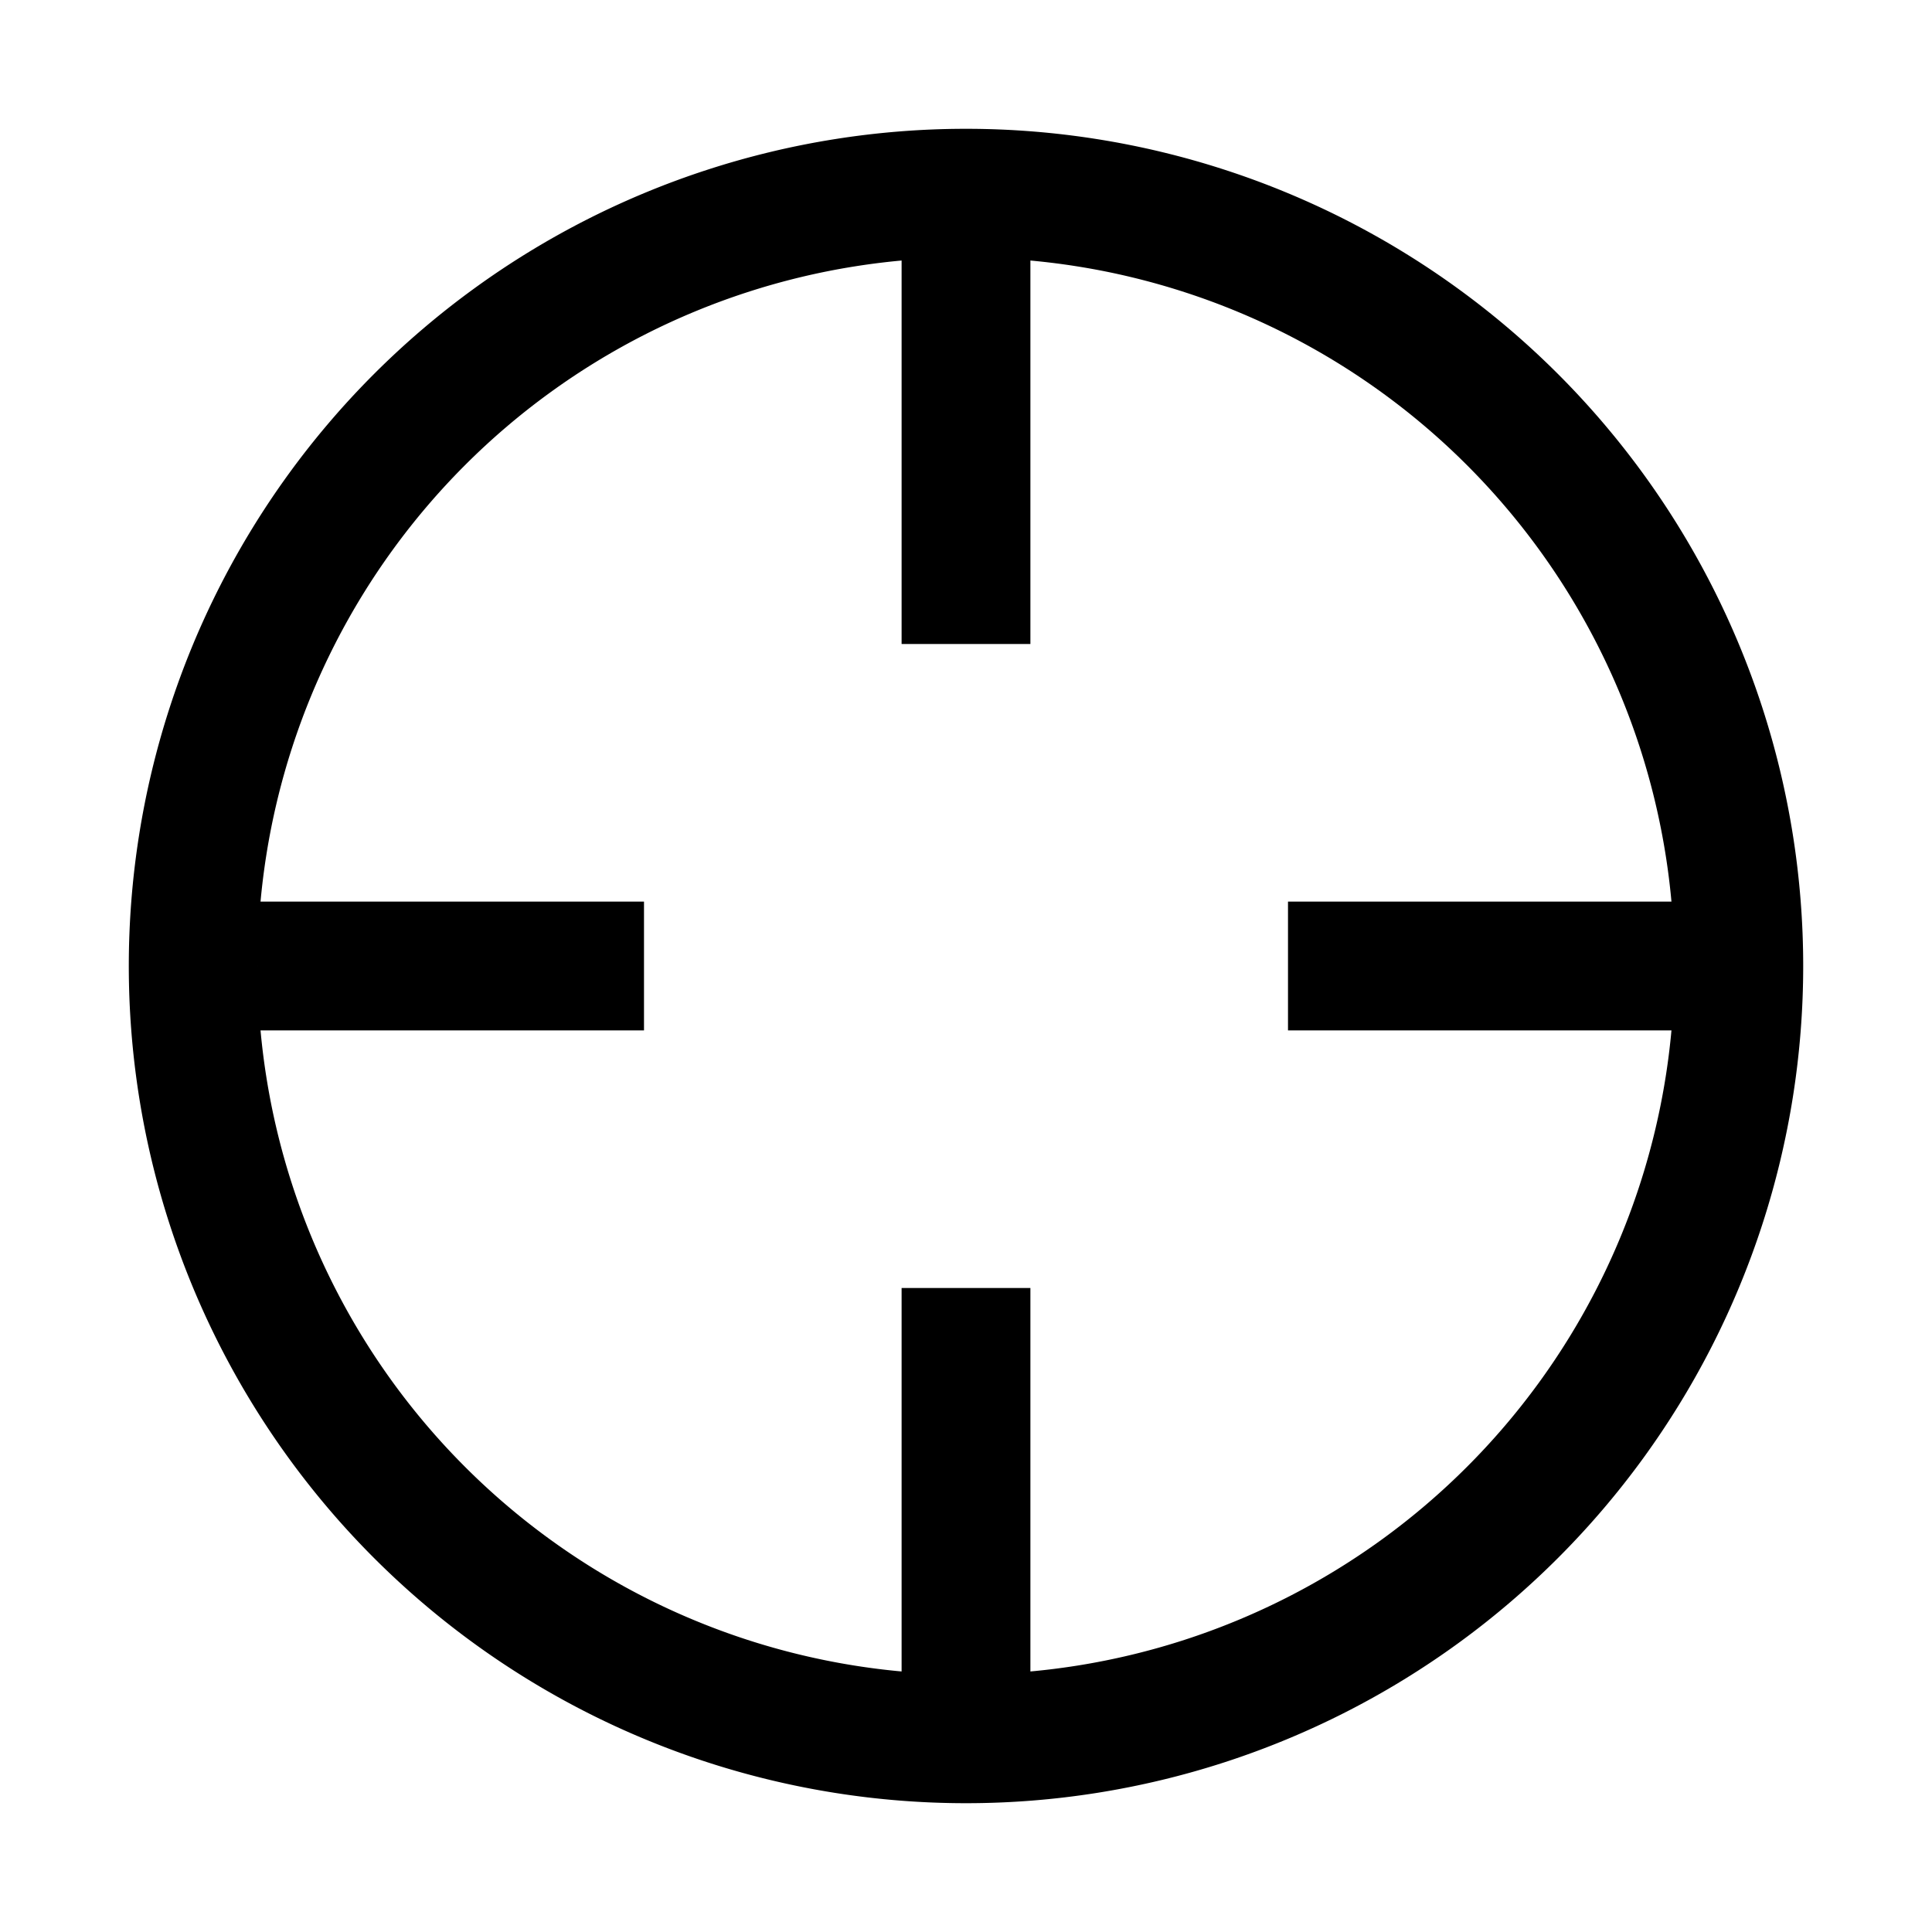<svg width="15" height="15" fill="none" xmlns="http://www.w3.org/2000/svg">
  <path
    d="M7.5 13.5a6 6 0 1 0 0-12 6 6 0 0 0 0 12zM7.5 2v3M2 7.5h3M10 7.5h3M7.5 10v3"
    stroke="currentColor"
  />
</svg>
